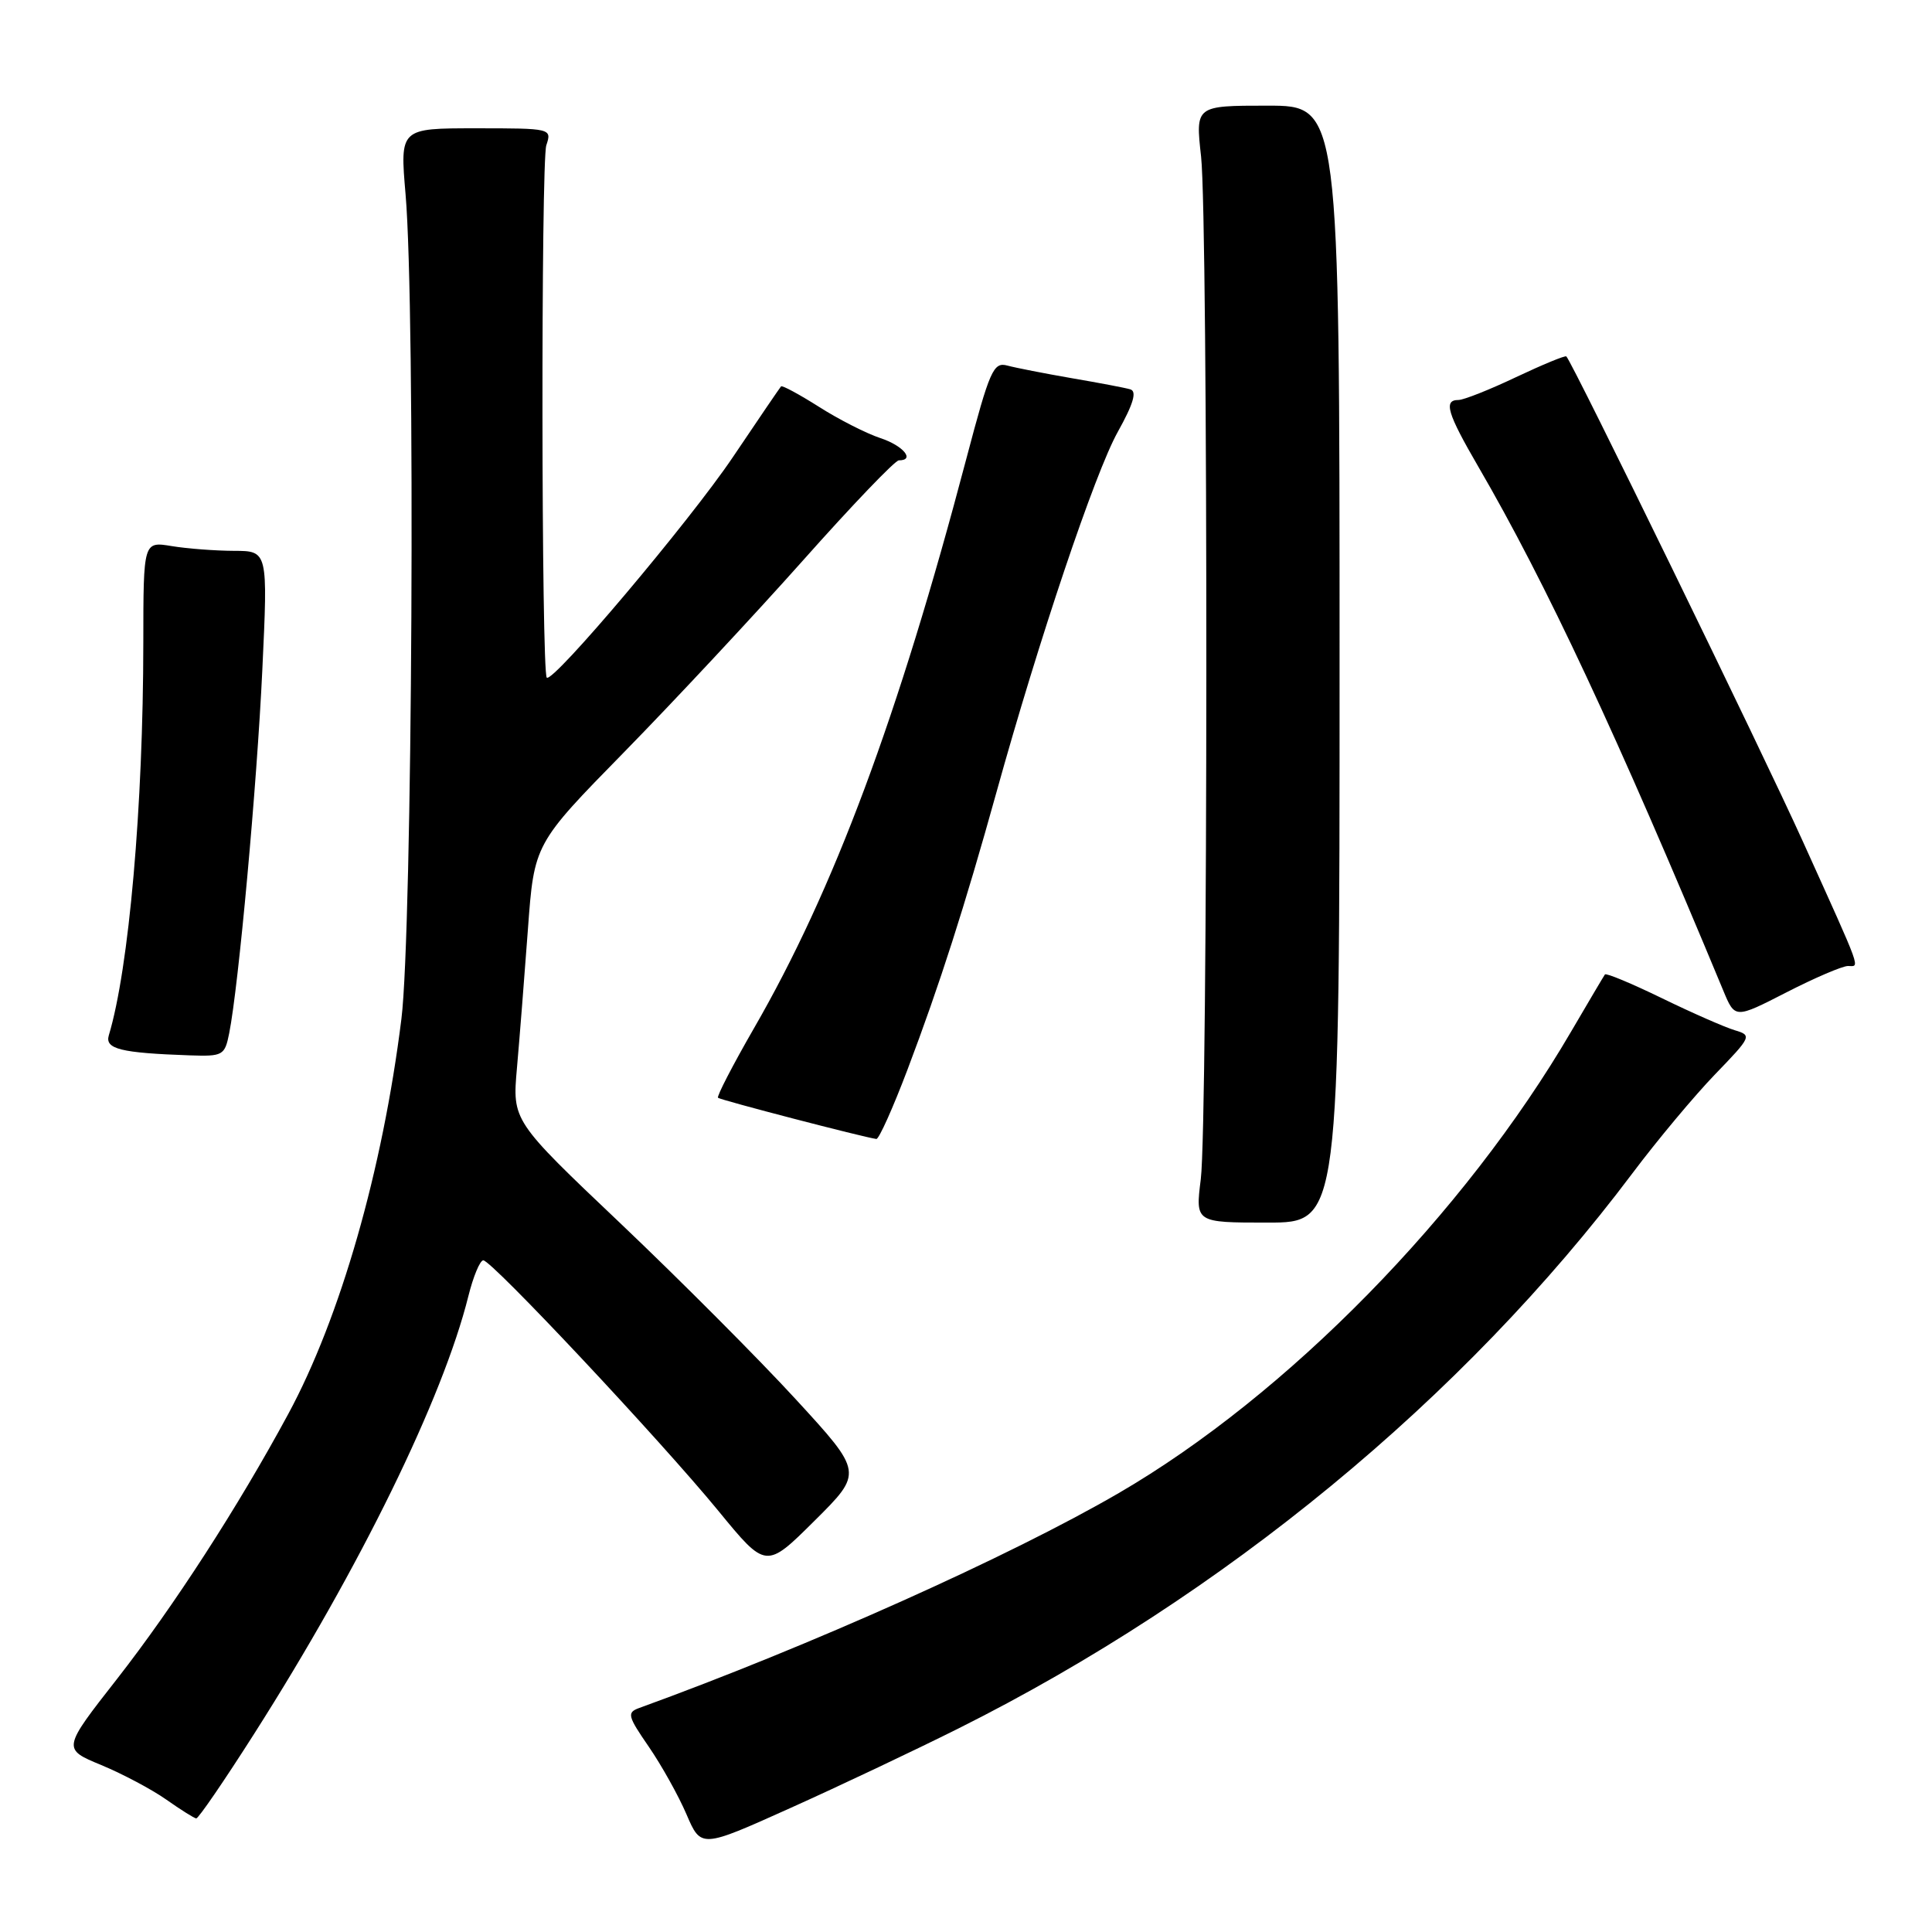<?xml version="1.0" encoding="UTF-8" standalone="no"?>
<!DOCTYPE svg PUBLIC "-//W3C//DTD SVG 1.1//EN" "http://www.w3.org/Graphics/SVG/1.1/DTD/svg11.dtd" >
<svg xmlns="http://www.w3.org/2000/svg" xmlns:xlink="http://www.w3.org/1999/xlink" version="1.1" viewBox="0 0 256 256">
 <g >
 <path fill="currentColor"
d=" M 127.00 229.03 C 162.13 211.46 193.87 185.32 216.28 155.50 C 219.58 151.10 224.53 145.18 227.26 142.35 C 232.09 137.35 232.16 137.19 229.86 136.51 C 228.56 136.12 224.22 134.22 220.22 132.27 C 216.21 130.32 212.81 128.90 212.66 129.12 C 212.51 129.33 210.49 132.74 208.18 136.69 C 194.05 160.89 170.53 184.88 148.24 197.84 C 133.83 206.22 107.26 218.13 84.69 226.32 C 83.05 226.92 83.16 227.38 85.96 231.44 C 87.65 233.90 89.90 237.93 90.96 240.40 C 92.89 244.90 92.89 244.90 104.69 239.59 C 111.19 236.67 121.22 231.92 127.00 229.03 Z  M 33.67 229.75 C 47.73 207.68 58.69 185.27 62.06 171.75 C 62.71 169.14 63.60 167.00 64.04 167.00 C 65.15 167.00 87.48 190.80 95.19 200.20 C 101.50 207.90 101.50 207.90 107.93 201.51 C 114.36 195.12 114.36 195.12 105.45 185.42 C 100.55 180.08 90.09 169.59 82.21 162.10 C 67.88 148.50 67.88 148.50 68.50 141.50 C 68.84 137.65 69.49 129.40 69.95 123.16 C 70.78 111.82 70.78 111.82 82.70 99.66 C 89.25 92.97 99.92 81.54 106.41 74.25 C 112.89 66.96 118.60 61.00 119.10 61.00 C 121.30 61.00 119.69 59.05 116.65 58.05 C 114.81 57.44 111.16 55.59 108.54 53.92 C 105.91 52.26 103.65 51.03 103.49 51.20 C 103.34 51.36 100.47 55.58 97.11 60.57 C 91.40 69.05 73.24 90.57 72.45 89.79 C 71.73 89.06 71.67 21.42 72.39 19.25 C 73.13 17.02 73.06 17.00 63.06 17.00 C 52.99 17.00 52.99 17.00 53.74 25.75 C 55.06 41.04 54.65 123.30 53.19 135.00 C 50.70 155.03 45.09 174.61 38.19 187.37 C 31.54 199.68 23.06 212.79 15.53 222.44 C 8.25 231.74 8.25 231.74 13.42 233.88 C 16.26 235.06 20.14 237.12 22.04 238.46 C 23.94 239.80 25.73 240.92 26.00 240.95 C 26.28 240.98 29.73 235.94 33.67 229.75 Z  M 177.50 88.00 C 177.50 14.00 177.50 14.00 167.95 14.00 C 158.40 14.00 158.40 14.00 159.15 20.75 C 160.10 29.34 160.07 148.57 159.11 156.25 C 158.39 162.00 158.39 162.00 167.95 162.00 C 177.50 162.00 177.50 162.00 177.50 88.00 Z  M 120.24 141.75 C 124.52 130.45 127.83 120.11 132.03 105.00 C 137.64 84.79 145.08 62.66 148.11 57.23 C 150.19 53.50 150.67 51.85 149.77 51.59 C 149.07 51.38 145.57 50.72 142.00 50.11 C 138.43 49.49 134.59 48.74 133.48 48.44 C 131.63 47.94 131.15 49.04 128.07 60.69 C 119.00 95.09 110.48 117.94 99.87 136.31 C 97.08 141.16 94.95 145.28 95.14 145.46 C 95.45 145.76 114.45 150.70 116.12 150.92 C 116.46 150.96 118.31 146.84 120.24 141.75 Z  M 30.37 136.91 C 31.61 130.69 34.04 104.08 34.76 88.75 C 35.50 73.00 35.50 73.00 31.00 72.99 C 28.52 72.98 24.81 72.70 22.75 72.36 C 19.00 71.74 19.00 71.74 18.99 85.12 C 18.98 106.83 17.08 128.37 14.42 137.18 C 13.87 139.00 15.99 139.52 25.12 139.84 C 29.54 139.99 29.78 139.86 30.37 136.91 Z  M 244.86 128.00 C 246.45 128.00 246.88 129.18 238.89 111.50 C 233.59 99.76 208.40 48.10 207.55 47.23 C 207.40 47.07 204.41 48.31 200.89 49.97 C 197.38 51.64 193.94 53.00 193.25 53.00 C 191.24 53.00 191.76 54.74 195.88 61.83 C 204.83 77.21 214.29 97.43 228.34 131.25 C 229.89 134.99 229.89 134.99 236.70 131.50 C 240.44 129.58 244.11 128.01 244.86 128.00 Z "/>
</g>
</svg>